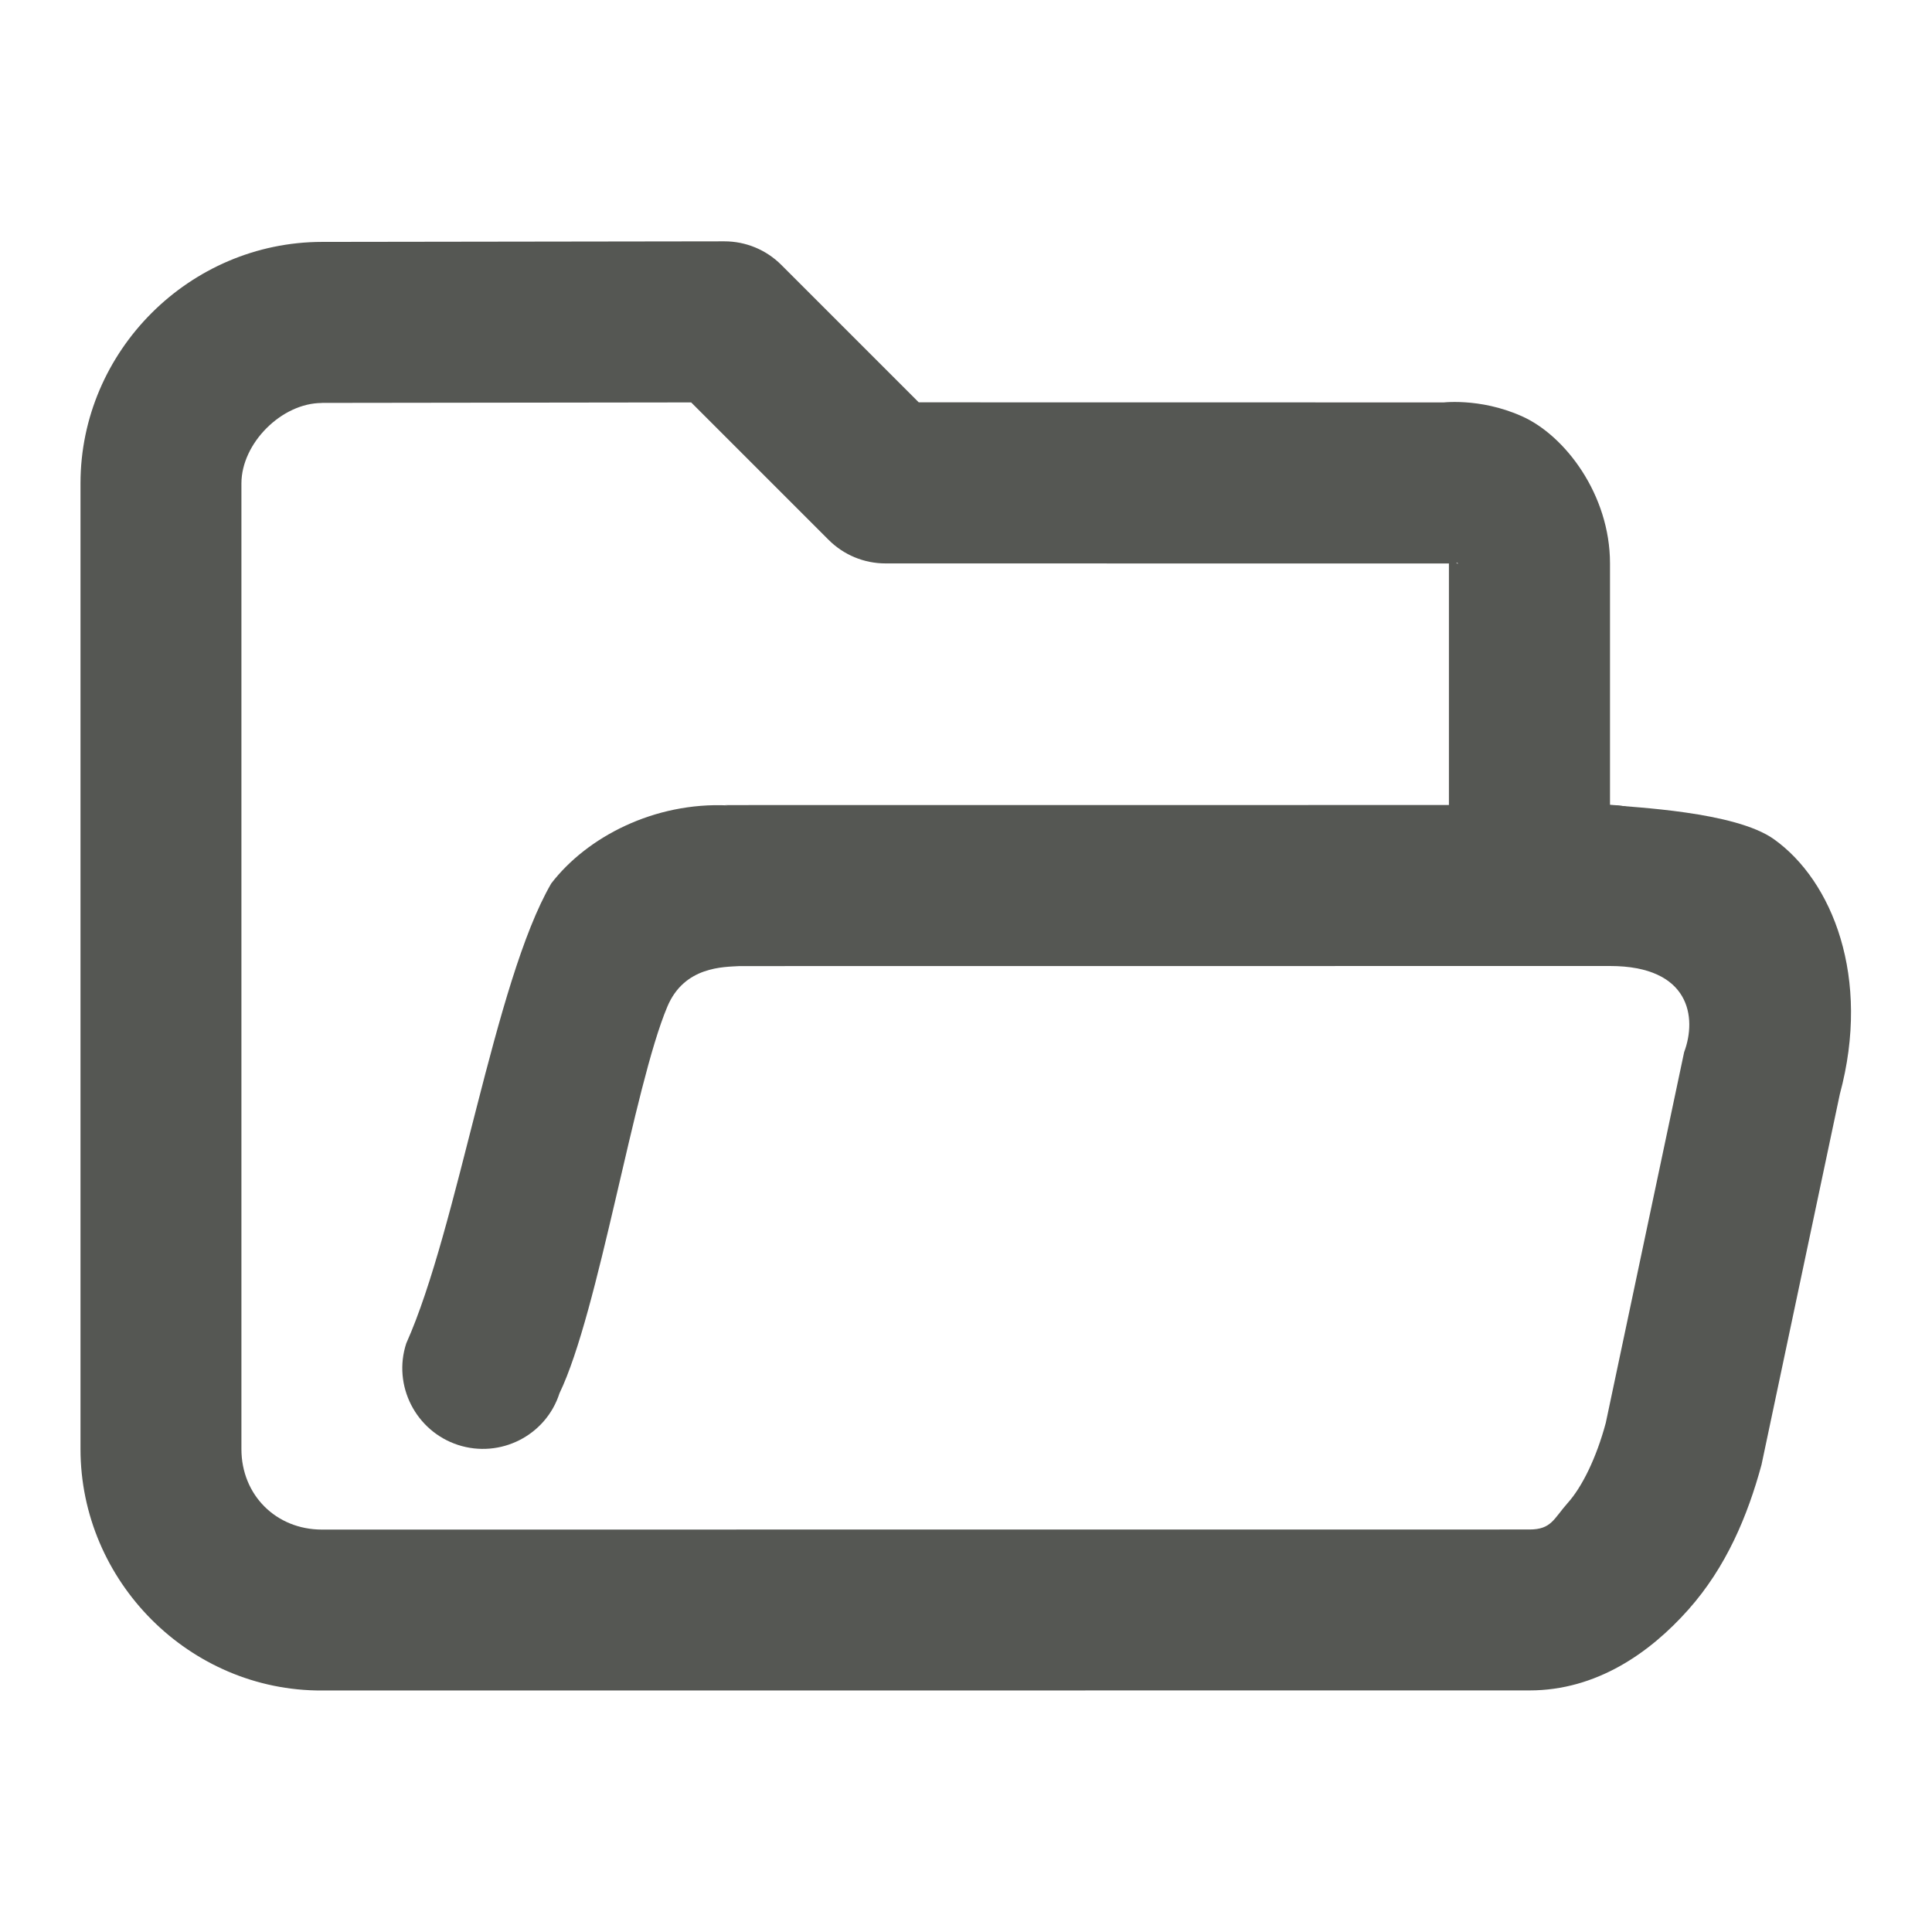 <svg viewBox="0 0 24 24" xmlns="http://www.w3.org/2000/svg"><g fill="#555753" transform="translate(1 3.006)"><path d="m3-.001c-1.645.002-3 1.355-3 3v11.995c0 1.645 1.355 3.007 3 3l15-.001c.832-0 1.496-.467 1.972-1.002.473-.531.738-1.168.91-1.801l.973-4.604c.391-1.449-.094-2.652-.82-3.168-.484-.344-1.75-.394-2.035-.425v-3c0-.855-.559-1.59-1.094-1.828-.531-.238-1.012-.168-1.012-.168l.105-.004-6.586-.001-1.707-1.707c-.188-.188-.441-.293-.707-.293zm0 2 4.586-.006 1.707 1.707c.188.188.441.293.707.293l7 .001c.035 0.0.07-.004.105-.008 0 0 .02.02-.012.004-.035-.012-.094-.25-.094.004v4.001c0 .551 1.449.999 2 .999 1 0 1.082.644.922 1.07l-.973 4.604c-.117.438-.297.801-.473.996-.176.199-.203.33-.476.33l-15 .001c-.57 0-1-.43-1-1v-11.995c0-.5.5-1 1-1z"/><path d="m8 6.995.043.004c-.914-.043-1.75.391-2.195.969-.711 1.223-1.156 4.272-1.801 5.713-.172.523.117 1.09.641 1.262.527.172 1.094-.117 1.262-.641.488-1.012.922-3.811 1.34-4.803.211-.504.703-.492.898-.504l10.812-.001c.551-0 1-.449 1-1s-.449-1-1-1z"/></g></svg>